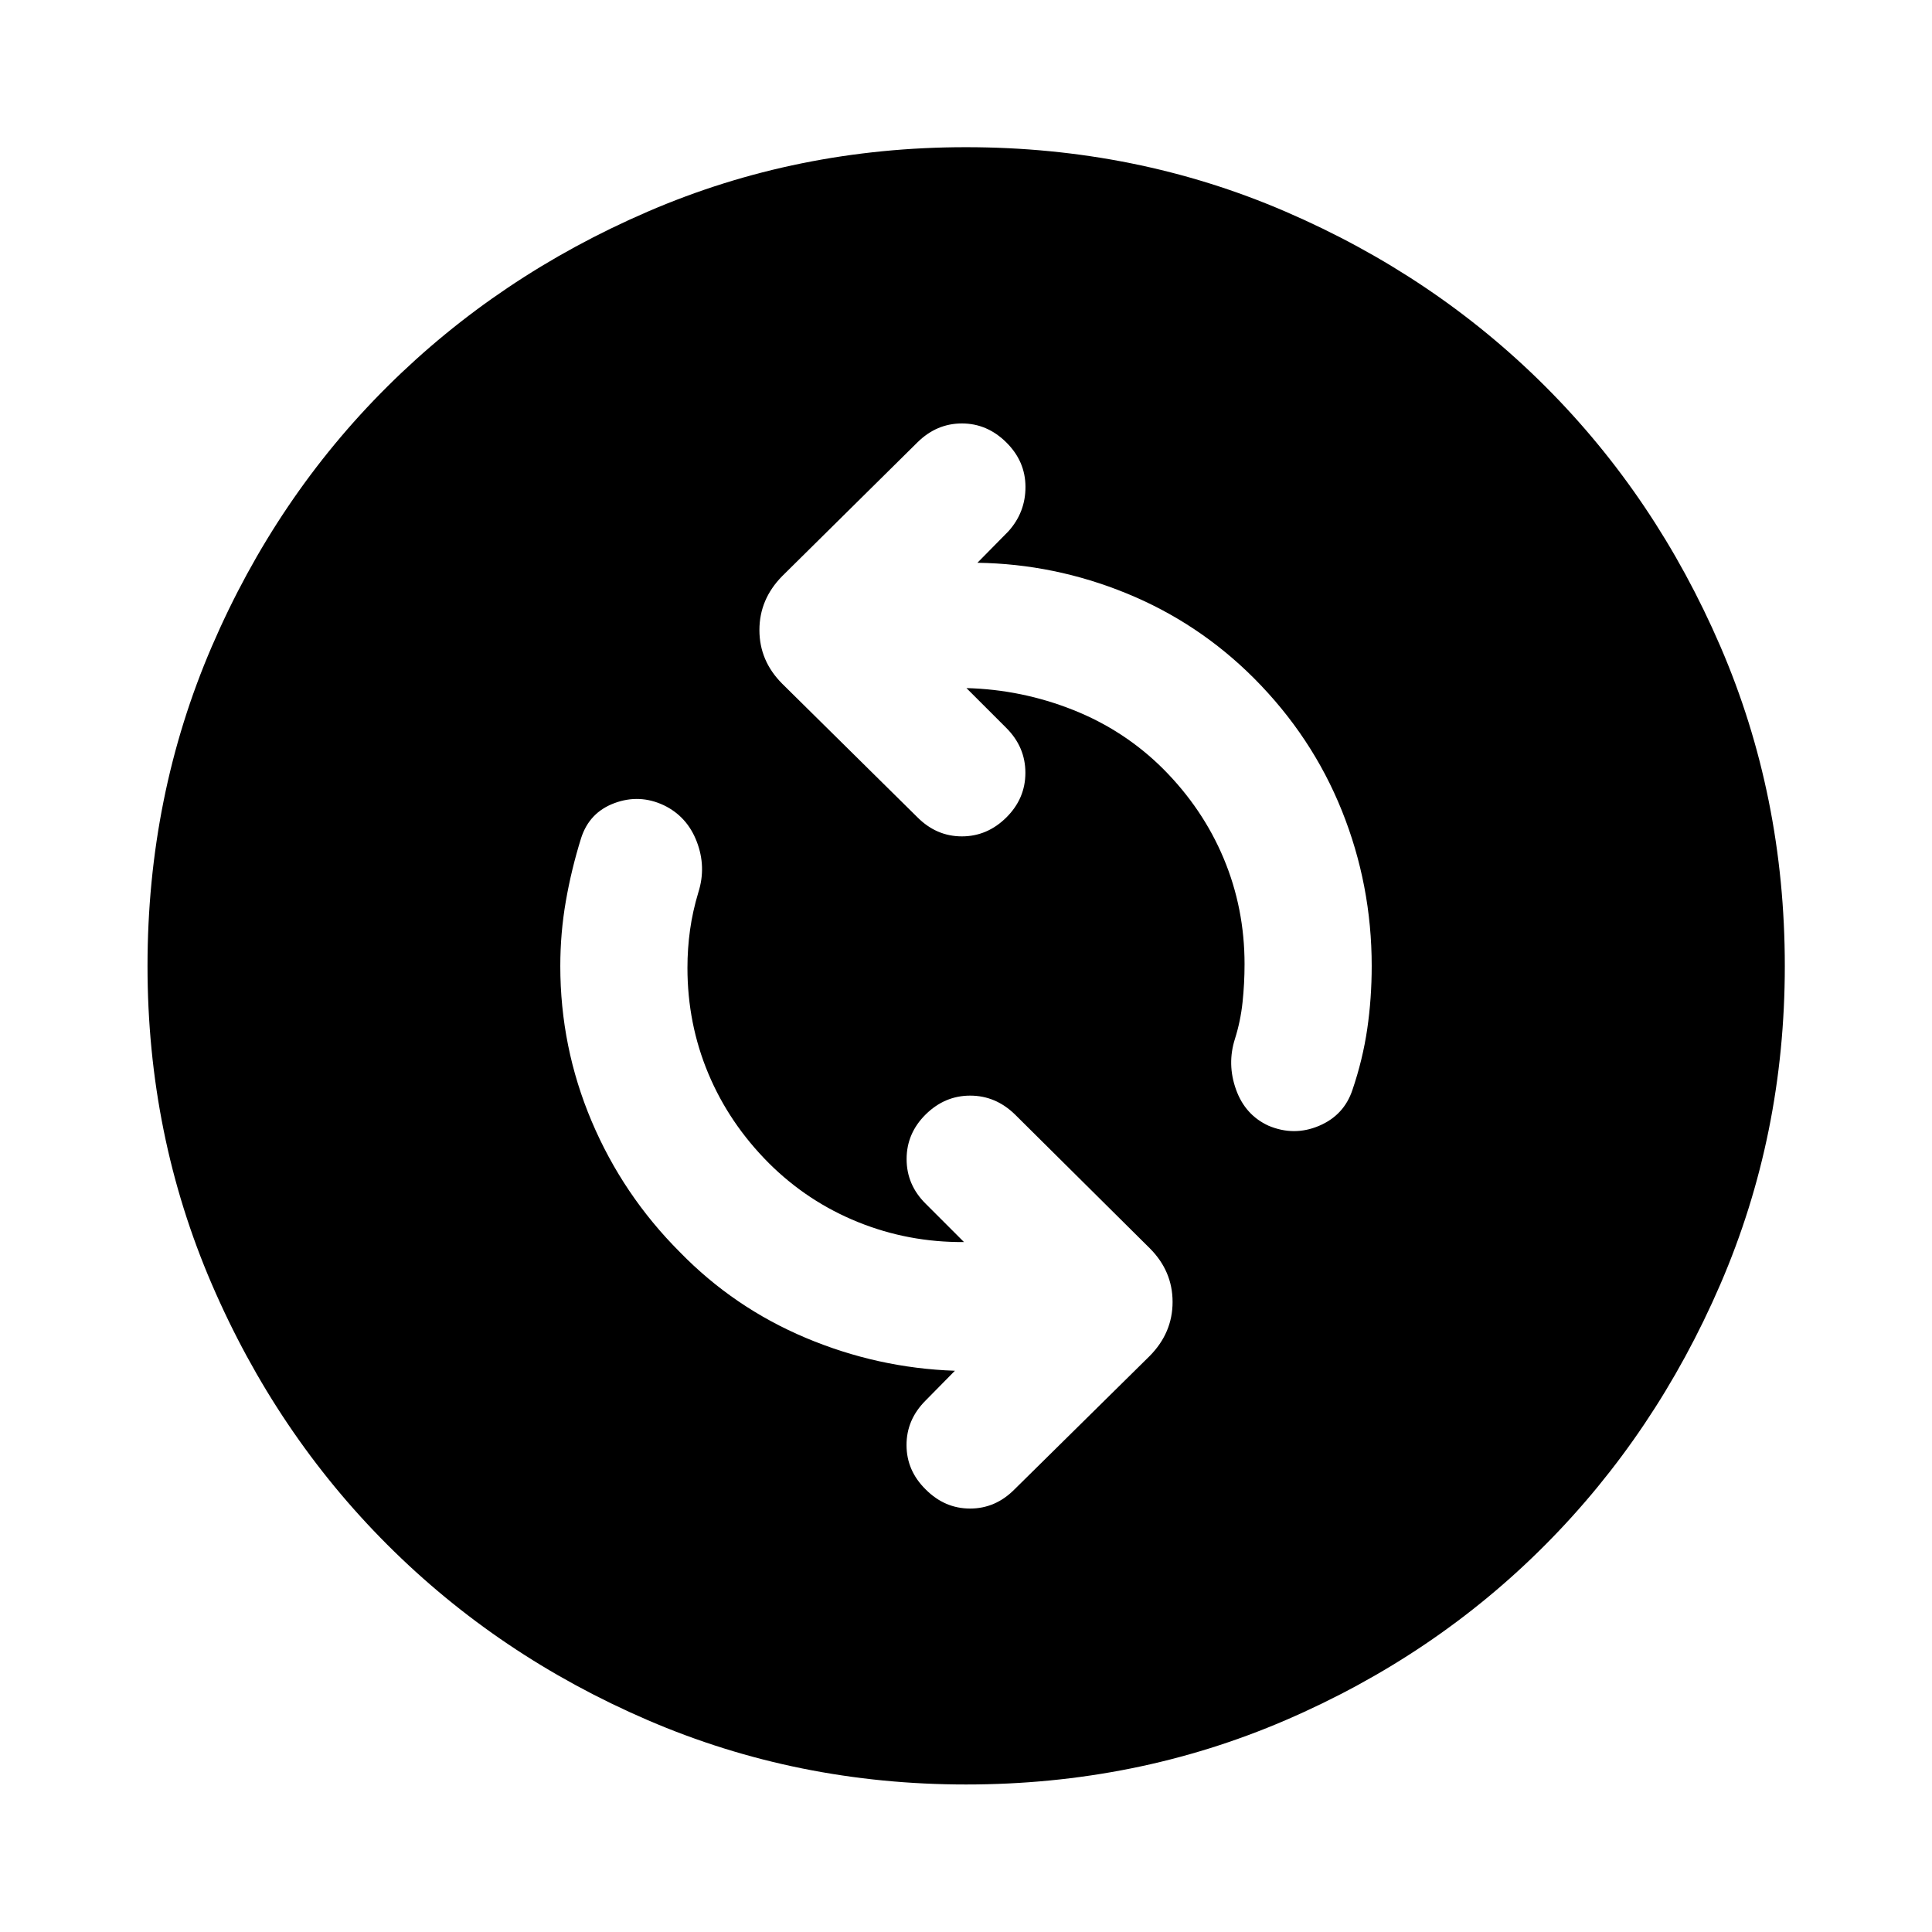 <svg xmlns="http://www.w3.org/2000/svg" height="40" viewBox="0 -960 960 960" width="40"><path d="M479.01-342.83q-27.64.2-52.71-9.94-25.06-10.14-44.26-29.27-19.73-19.79-30.09-44.54-10.36-24.74-10.36-52.5 0-9.6 1.29-18.86 1.29-9.25 4.14-18.69 4-12.64-.79-25.14-4.78-12.51-16.41-18.12-12.09-5.67-24.54-1.03-12.44 4.63-16.53 17.38-4.84 15.51-7.59 31.35-2.75 15.84-2.75 32.19 0 40.29 15.54 77.06 15.55 36.77 43.88 65.11 26.86 27.57 62.54 42.6 35.68 15.03 74.12 16.35l-14.61 14.84q-9.47 9.48-9.43 22.16.04 12.68 9.55 22 9.44 9.47 22.03 9.47 12.6 0 22.01-9.47l67.26-66.36q11.35-11.5 11.35-26.83 0-15.34-11.35-26.69l-67.02-66.52q-9.59-9.31-22.21-9.31-12.63 0-22.11 9.36-9.47 9.37-9.47 22.17 0 12.81 9.47 22.18l19.05 19.05Zm1.21-275.26q27.49.72 53.02 10.86 25.52 10.14 44.72 29.27 19.73 19.79 30.09 44.54 10.36 24.74 10.36 52.5 0 9.6-1 18.98t-3.77 18.14q-4 12.56.54 25.21 4.54 12.64 16.15 17.96 12.67 5.32 25.08.06 12.41-5.25 16.61-17.86 5.12-15.05 7.35-30.27 2.22-15.22 2.22-31.31 0-40.21-14.81-77.12-14.82-36.91-43.74-65.91-27.53-27.52-63.31-42.14-35.78-14.62-74.06-15.18l15.37-15.6q8.55-9.48 8.51-22.16-.04-12.68-9.55-22.08-9.51-9.39-22.03-9.39-12.53 0-22.01 9.31l-67.26 66.52q-11.35 11.5-11.35 26.83 0 15.34 11.35 26.69l67.18 66.36q9.46 9.47 22.07 9.47t22.09-9.39q9.47-9.4 9.47-22.2 0-12.8-9.47-22.28l-19.82-19.81Zm-.2 544.79q-83.95 0-158.14-31.96-74.19-31.96-129.43-87.19-55.23-55.24-87.19-129.41Q73.3-396.03 73.3-479.98q0-84.61 31.96-158.81 31.96-74.19 87.17-129.1t129.39-86.94q74.18-32.03 158.14-32.03 84.63 0 158.85 32.02 74.21 32.02 129.1 86.91 54.9 54.88 86.92 129.08 32.03 74.2 32.03 158.85 0 83.97-32.03 158.16t-86.94 129.41q-54.91 55.21-129.08 87.17Q564.64-73.3 480.02-73.3Z"/></svg>